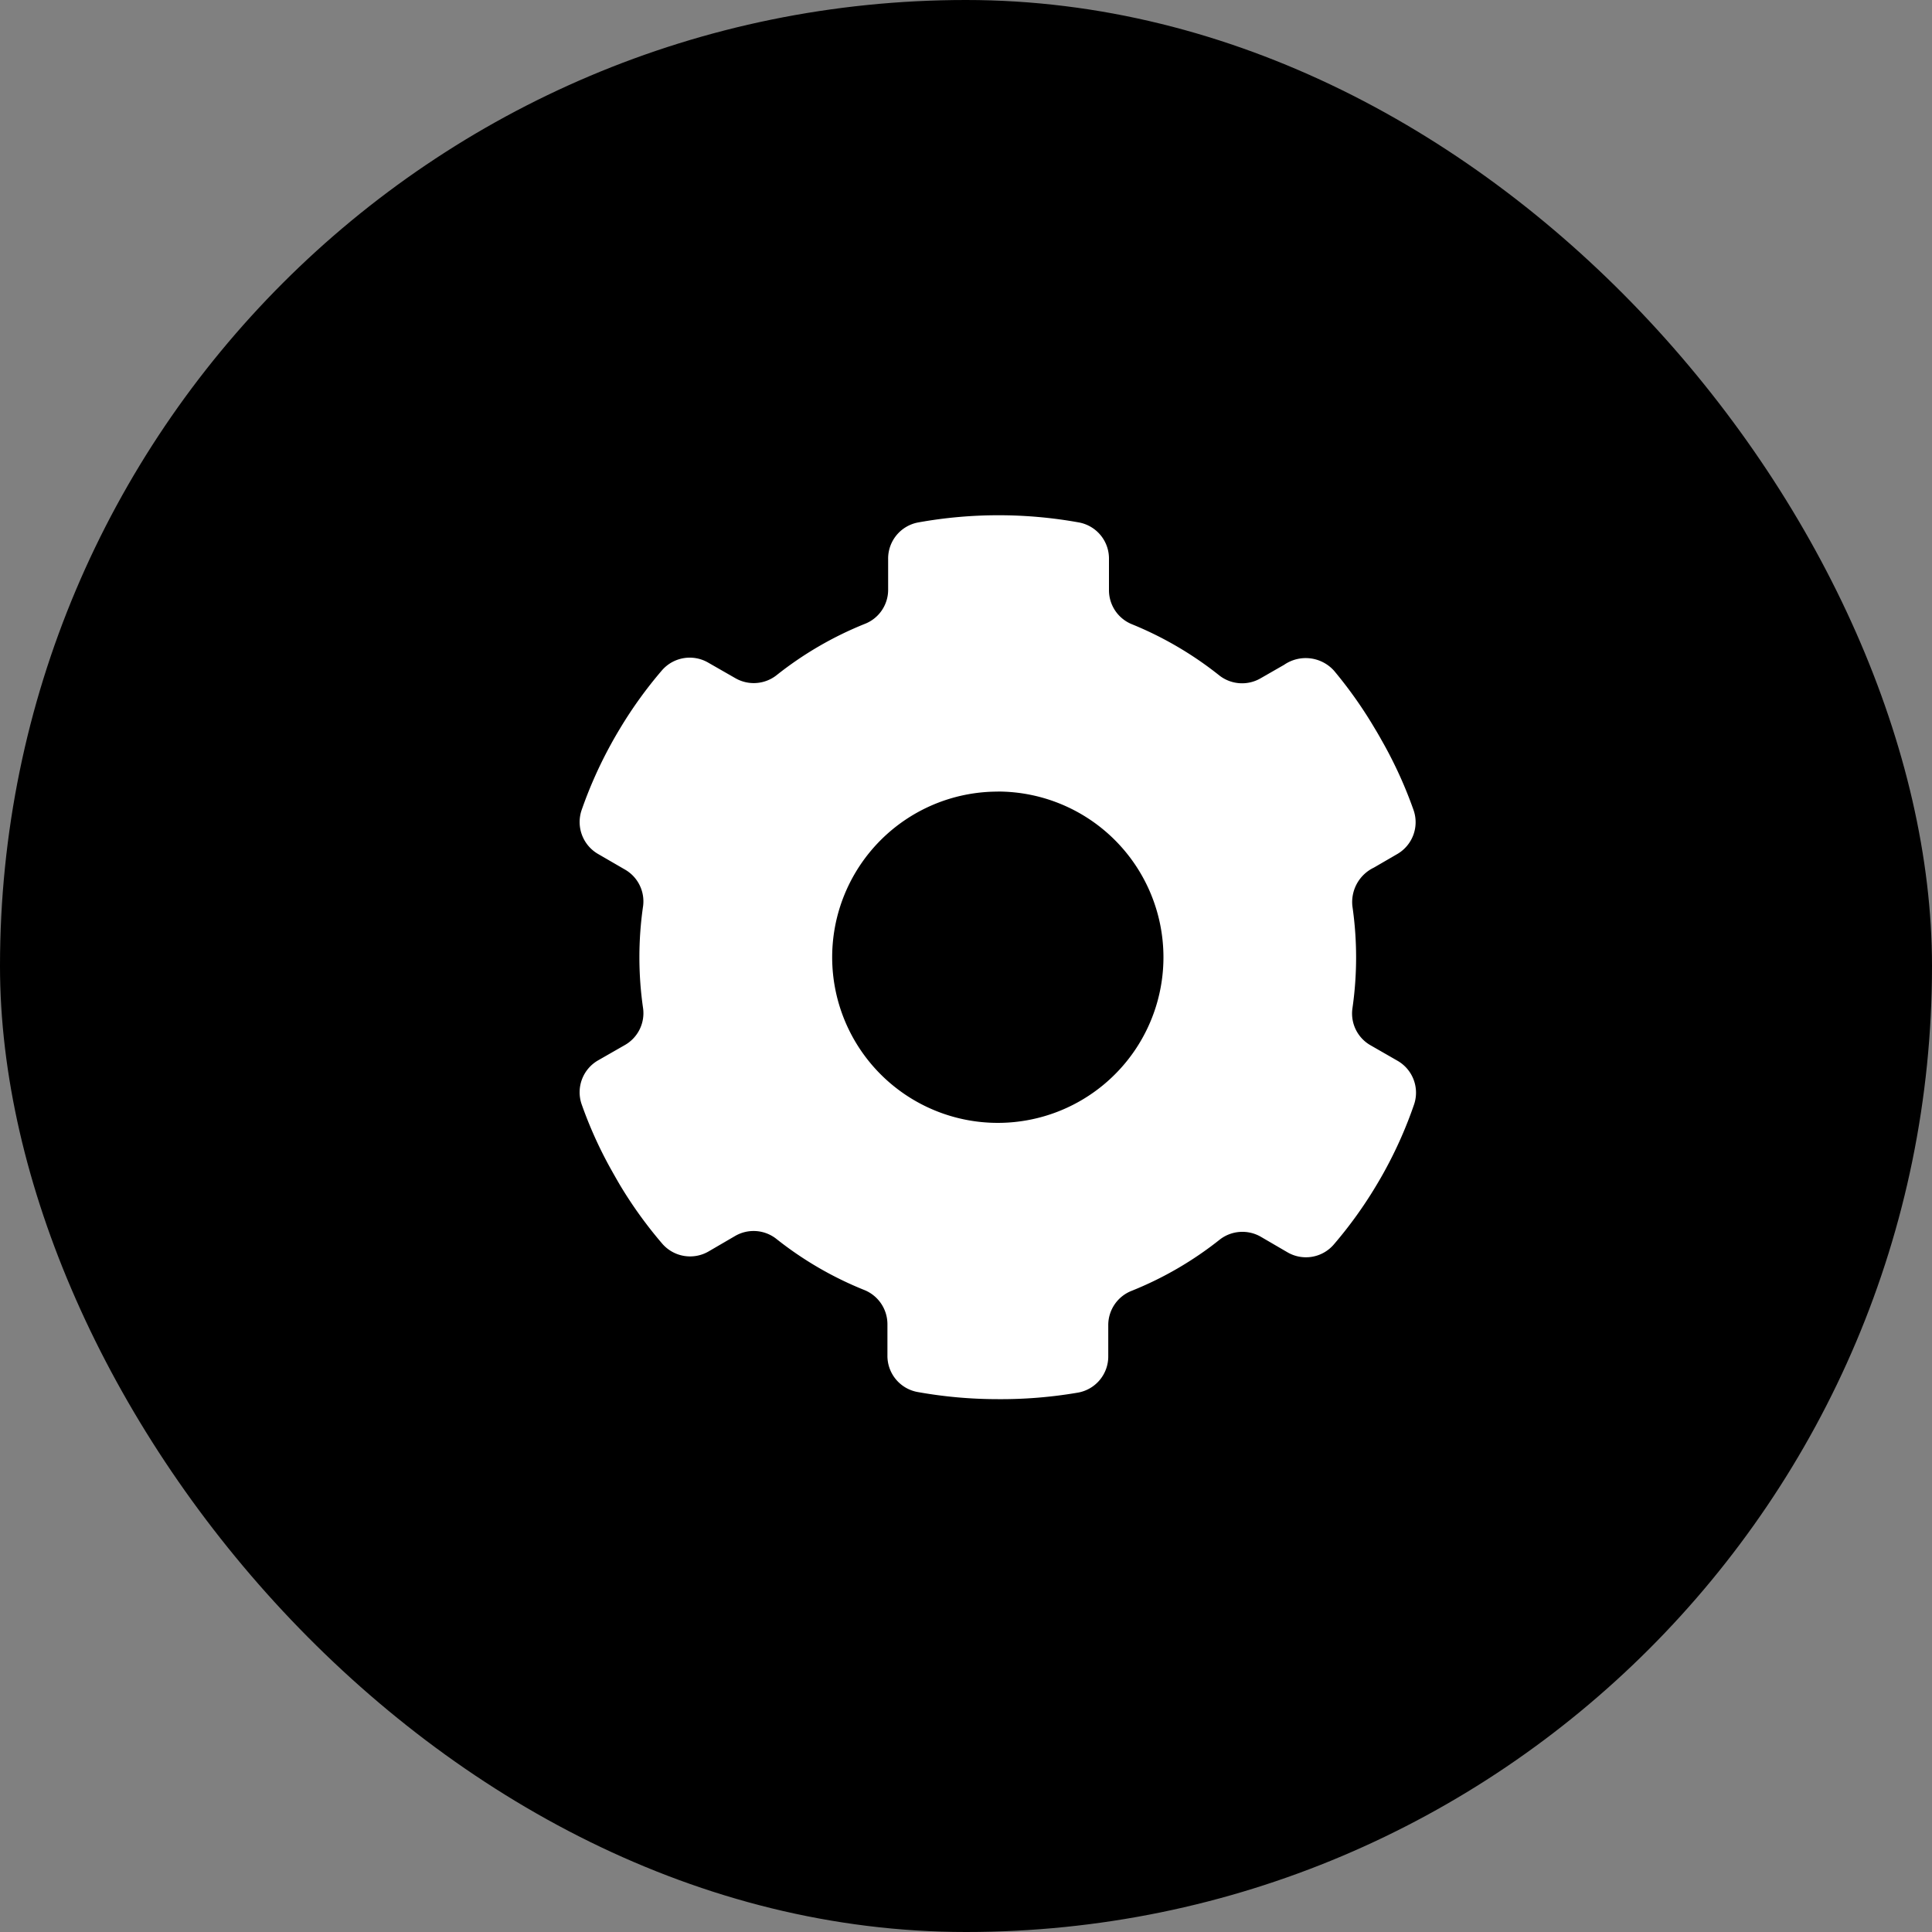 <svg id="Group_29" data-name="Group 29" xmlns="http://www.w3.org/2000/svg" width="30" height="30" viewBox="0 0 30 30">
  <rect x="0" y="0" width="30" height="30" fill="#808080" stroke="none"/>
  <rect id="Rectangle_2" data-name="Rectangle 2" width="30" height="30" rx="15"/>
  <g id="Icons_settings" data-name="Icons/settings" transform="translate(9 8)">
    <path id="_12_Settings" data-name="12 Settings" d="M6.494,13.726a7.048,7.048,0,0,1-1.246-.111.57.57,0,0,1-.468-.572V12.56a.573.573,0,0,0-.352-.526,5.481,5.481,0,0,1-1.377-.8.571.571,0,0,0-.634-.043L2,11.434a.572.572,0,0,1-.72-.126,6.633,6.633,0,0,1-.649-.9c-.059-.1-.1-.174-.139-.243a6.51,6.51,0,0,1-.461-1.02.571.571,0,0,1,.255-.679L.7,8.229a.569.569,0,0,0,.286-.571,5.521,5.521,0,0,1,0-1.589A.569.569,0,0,0,.7,5.5l-.414-.24a.573.573,0,0,1-.255-.68A6.655,6.655,0,0,1,.488,3.554c.038-.07.084-.15.14-.243a6.617,6.617,0,0,1,.649-.9A.571.571,0,0,1,2,2.291l.419.24a.573.573,0,0,0,.635-.043,5.486,5.486,0,0,1,1.374-.8.568.568,0,0,0,.363-.526V.683A.57.57,0,0,1,5.26.112a7.021,7.021,0,0,1,2.491,0A.57.57,0,0,1,8.22.683v.482a.57.57,0,0,0,.351.526,5.514,5.514,0,0,1,1.366.8.573.573,0,0,0,.635.043l.368-.211a.591.591,0,0,1,.774.091,6.725,6.725,0,0,1,.635.9c.057.093.1.173.14.243a6.666,6.666,0,0,1,.46,1.02.571.571,0,0,1-.255.686l-.36.209a.593.593,0,0,0-.334.6,5.521,5.521,0,0,1,0,1.589.568.568,0,0,0,.285.572l.418.24a.571.571,0,0,1,.254.679,6.579,6.579,0,0,1-.454,1.026c-.038.07-.084.15-.14.243a6.616,6.616,0,0,1-.649.9.57.57,0,0,1-.725.123l-.417-.243a.573.573,0,0,0-.626.043,5.469,5.469,0,0,1-1.374.8.571.571,0,0,0-.363.526v.482a.57.57,0,0,1-.468.572A7.048,7.048,0,0,1,6.494,13.726Zm0-9.434A2.572,2.572,0,1,0,9.066,6.862,2.574,2.574,0,0,0,6.494,4.291Z" fill="#fff"/>
  </g>
</svg>

